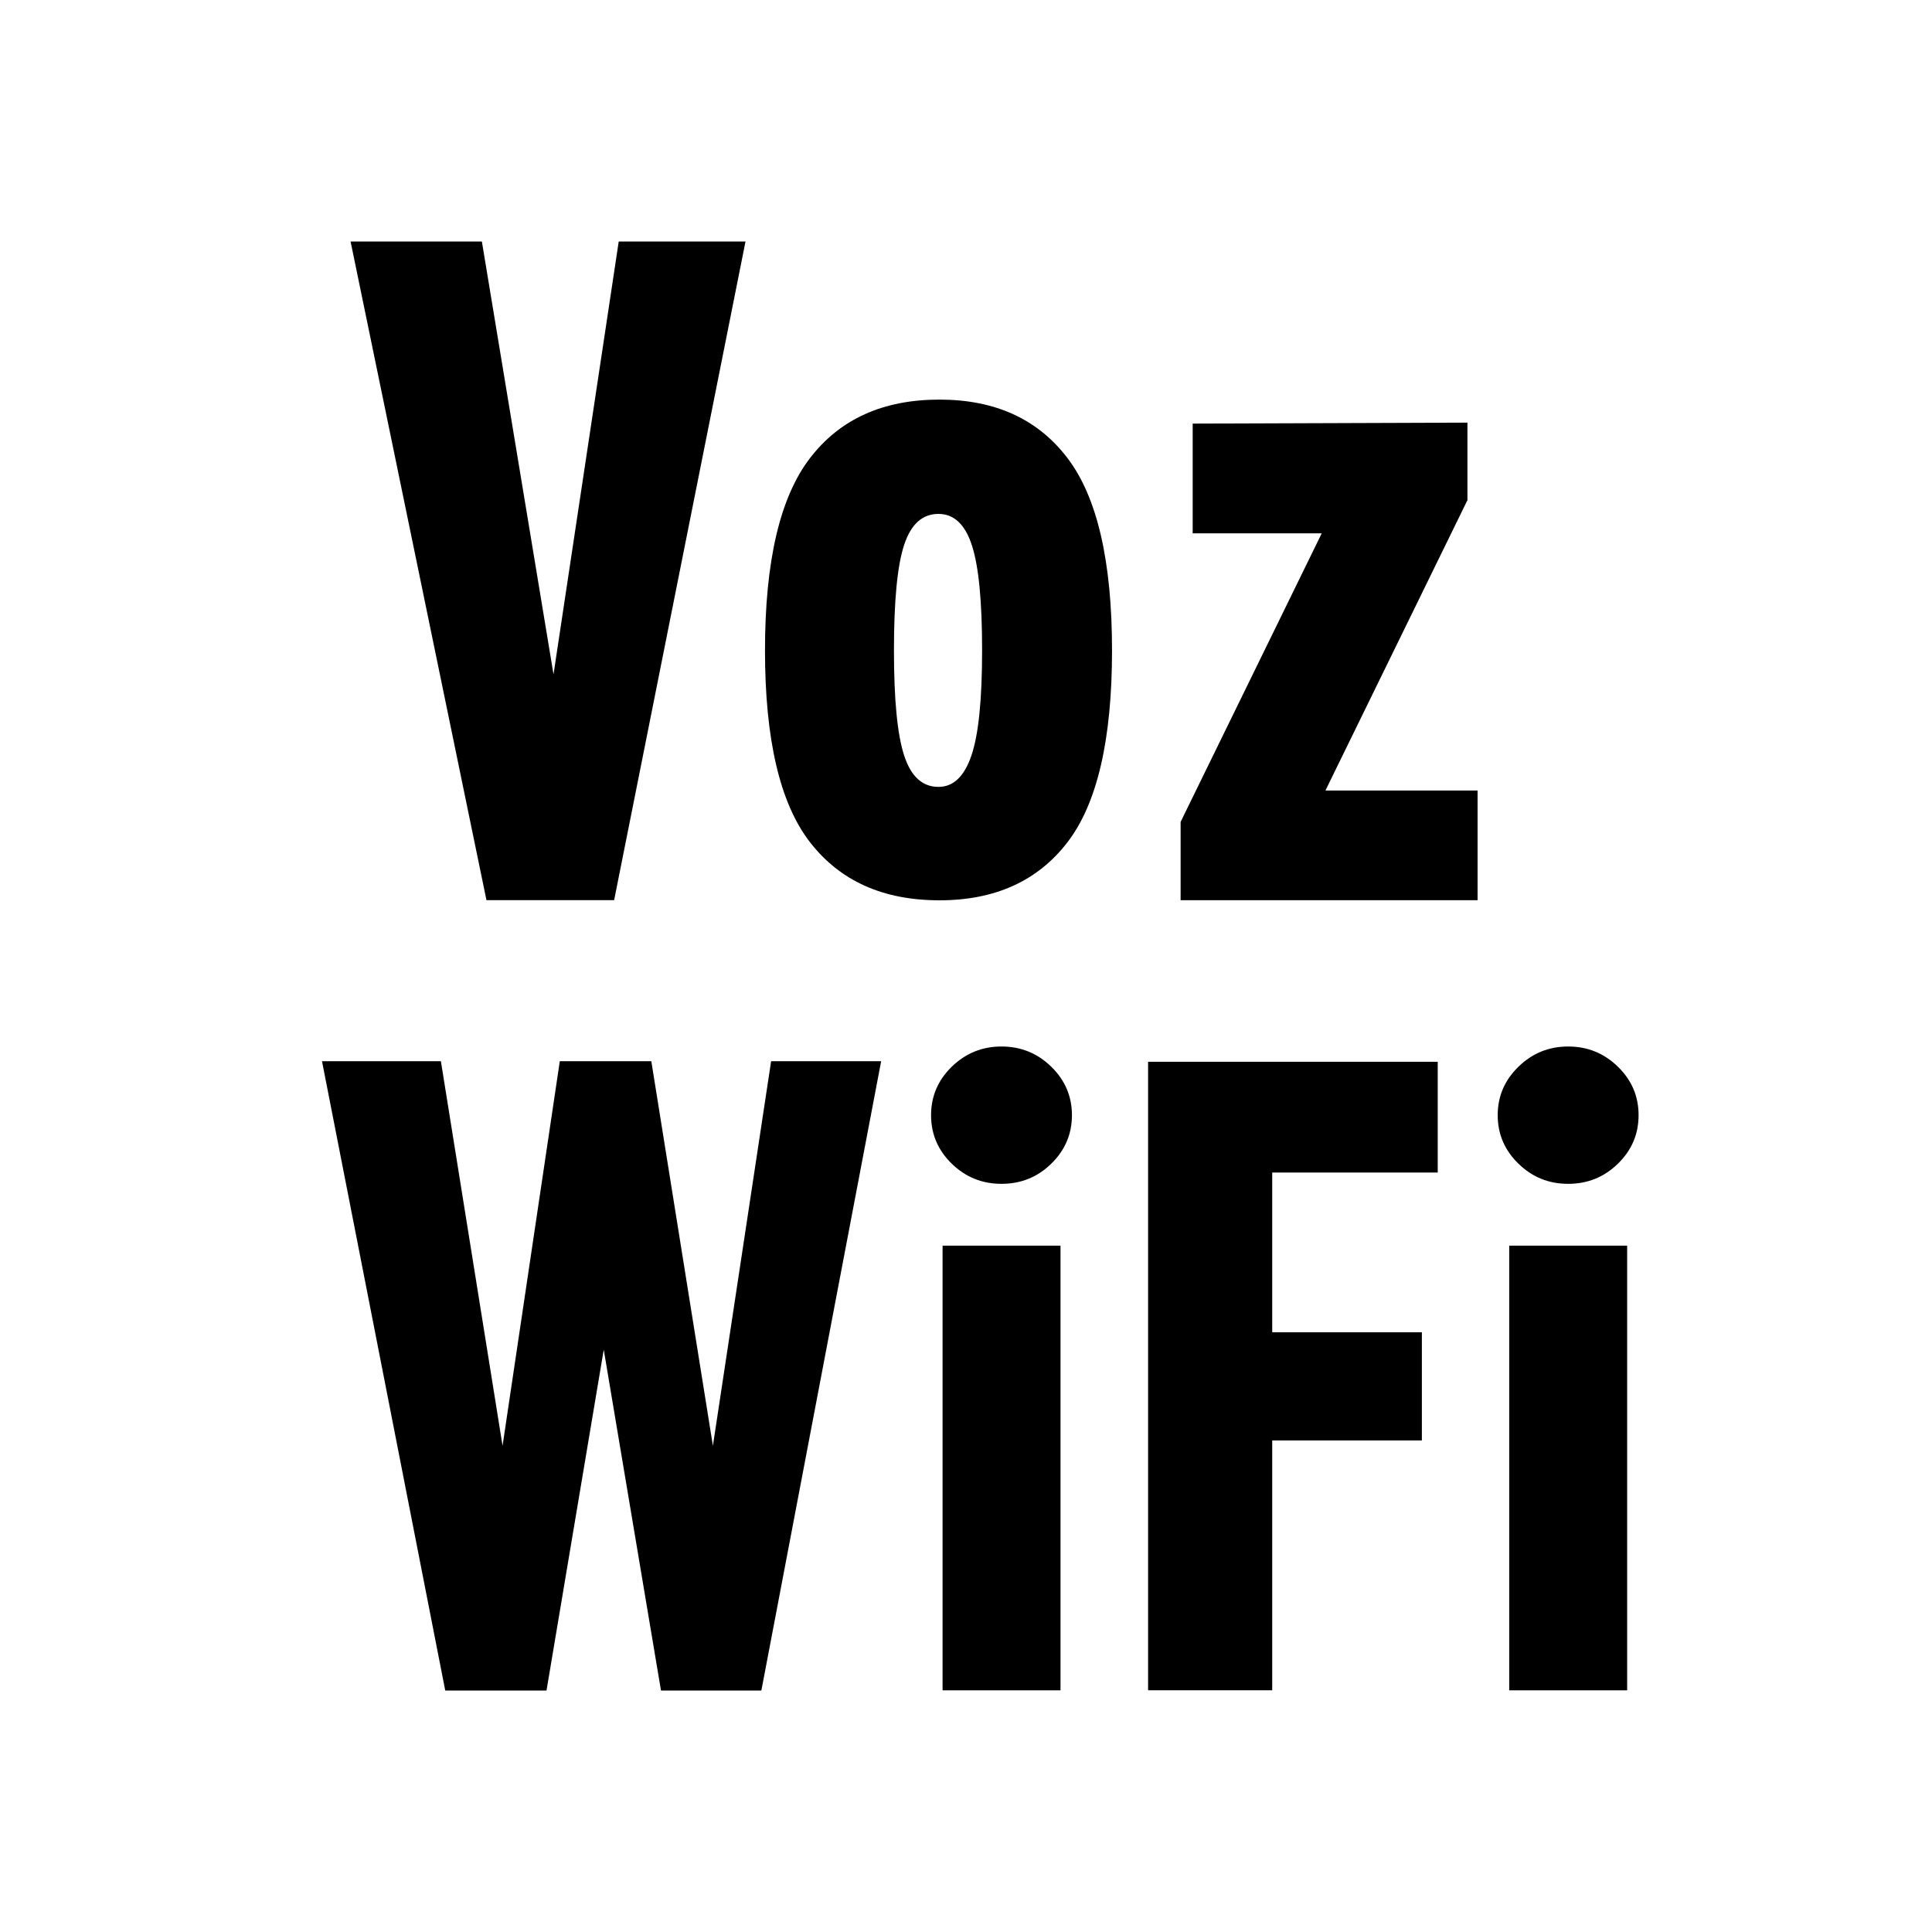 <?xml version="1.0" encoding="UTF-8"?>
<svg width="24px" height="24px" viewBox="0 0 24 24" version="1.1" xmlns="http://www.w3.org/2000/svg" xmlns:xlink="http://www.w3.org/1999/xlink">
    <title>ic_contacts_calllog_doubleline_4</title>
    <g id="ic_contacts_calllog_doubleline_4" stroke="none" stroke-width="1" fill="none" fill-rule="evenodd">
        <path d="M5.477,13.183 L6.243,17.96 L6.954,13.183 L8.091,13.183 L8.856,17.96 L9.579,13.183 L10.946,13.183 L9.458,21 L8.211,21 L7.5,16.766 L6.789,21 L5.531,21 L4,13.183 L5.477,13.183 Z M13.174,15.474 L13.174,20.998 L11.709,20.998 L11.709,15.474 L13.174,15.474 Z M20.213,15.474 L20.213,20.998 L18.748,20.998 L18.748,15.474 L20.213,15.474 Z M17.86,13.19 L17.86,14.566 L15.804,14.566 L15.804,16.55 L17.663,16.55 L17.663,17.894 L15.804,17.894 L15.804,20.997 L14.262,20.997 L14.262,13.19 L17.86,13.19 Z M12.441,13 C12.682,13 12.888,13.084 13.059,13.251 C13.23,13.418 13.316,13.619 13.316,13.853 C13.316,14.088 13.23,14.289 13.059,14.456 C12.888,14.623 12.682,14.706 12.441,14.706 C12.201,14.706 11.995,14.623 11.823,14.456 C11.652,14.289 11.566,14.088 11.566,13.853 C11.566,13.619 11.652,13.418 11.823,13.251 C11.995,13.084 12.201,13 12.441,13 Z M19.48,13 C19.721,13 19.927,13.084 20.098,13.251 C20.27,13.418 20.355,13.619 20.355,13.853 C20.355,14.088 20.27,14.289 20.098,14.456 C19.927,14.623 19.721,14.706 19.48,14.706 C19.24,14.706 19.034,14.623 18.863,14.456 C18.691,14.289 18.605,14.088 18.605,13.853 C18.605,13.619 18.691,13.418 18.863,13.251 C19.034,13.084 19.24,13 19.48,13 Z M11.67,4.964 C12.362,4.964 12.892,5.206 13.261,5.691 C13.63,6.176 13.814,6.973 13.814,8.08 C13.814,9.187 13.63,9.981 13.261,10.462 C12.892,10.943 12.362,11.184 11.67,11.184 C10.97,11.184 10.434,10.943 10.062,10.462 C9.689,9.981 9.503,9.187 9.503,8.08 C9.503,6.973 9.689,6.176 10.062,5.691 C10.434,5.206 10.97,4.964 11.67,4.964 Z M18.229,5.25 L18.229,6.213 L16.465,9.82 L18.355,9.82 L18.355,11.183 L14.666,11.183 L14.666,10.21 L16.419,6.625 L14.816,6.625 L14.816,5.262 L18.229,5.25 Z M5.986,3 L6.876,8.377 L7.686,3 L9.261,3 L7.629,11.182 L6.043,11.182 L4.355,3 L5.986,3 Z M11.658,6.384 C11.458,6.384 11.316,6.512 11.232,6.768 C11.147,7.024 11.105,7.461 11.105,8.08 C11.105,8.691 11.147,9.126 11.232,9.386 C11.316,9.645 11.458,9.775 11.658,9.775 C11.843,9.775 11.979,9.645 12.067,9.386 C12.156,9.126 12.2,8.691 12.2,8.08 C12.2,7.468 12.158,7.034 12.073,6.774 C11.989,6.514 11.85,6.384 11.658,6.384 Z" id="形状结合" fill="#000000"></path>
    </g>
</svg>